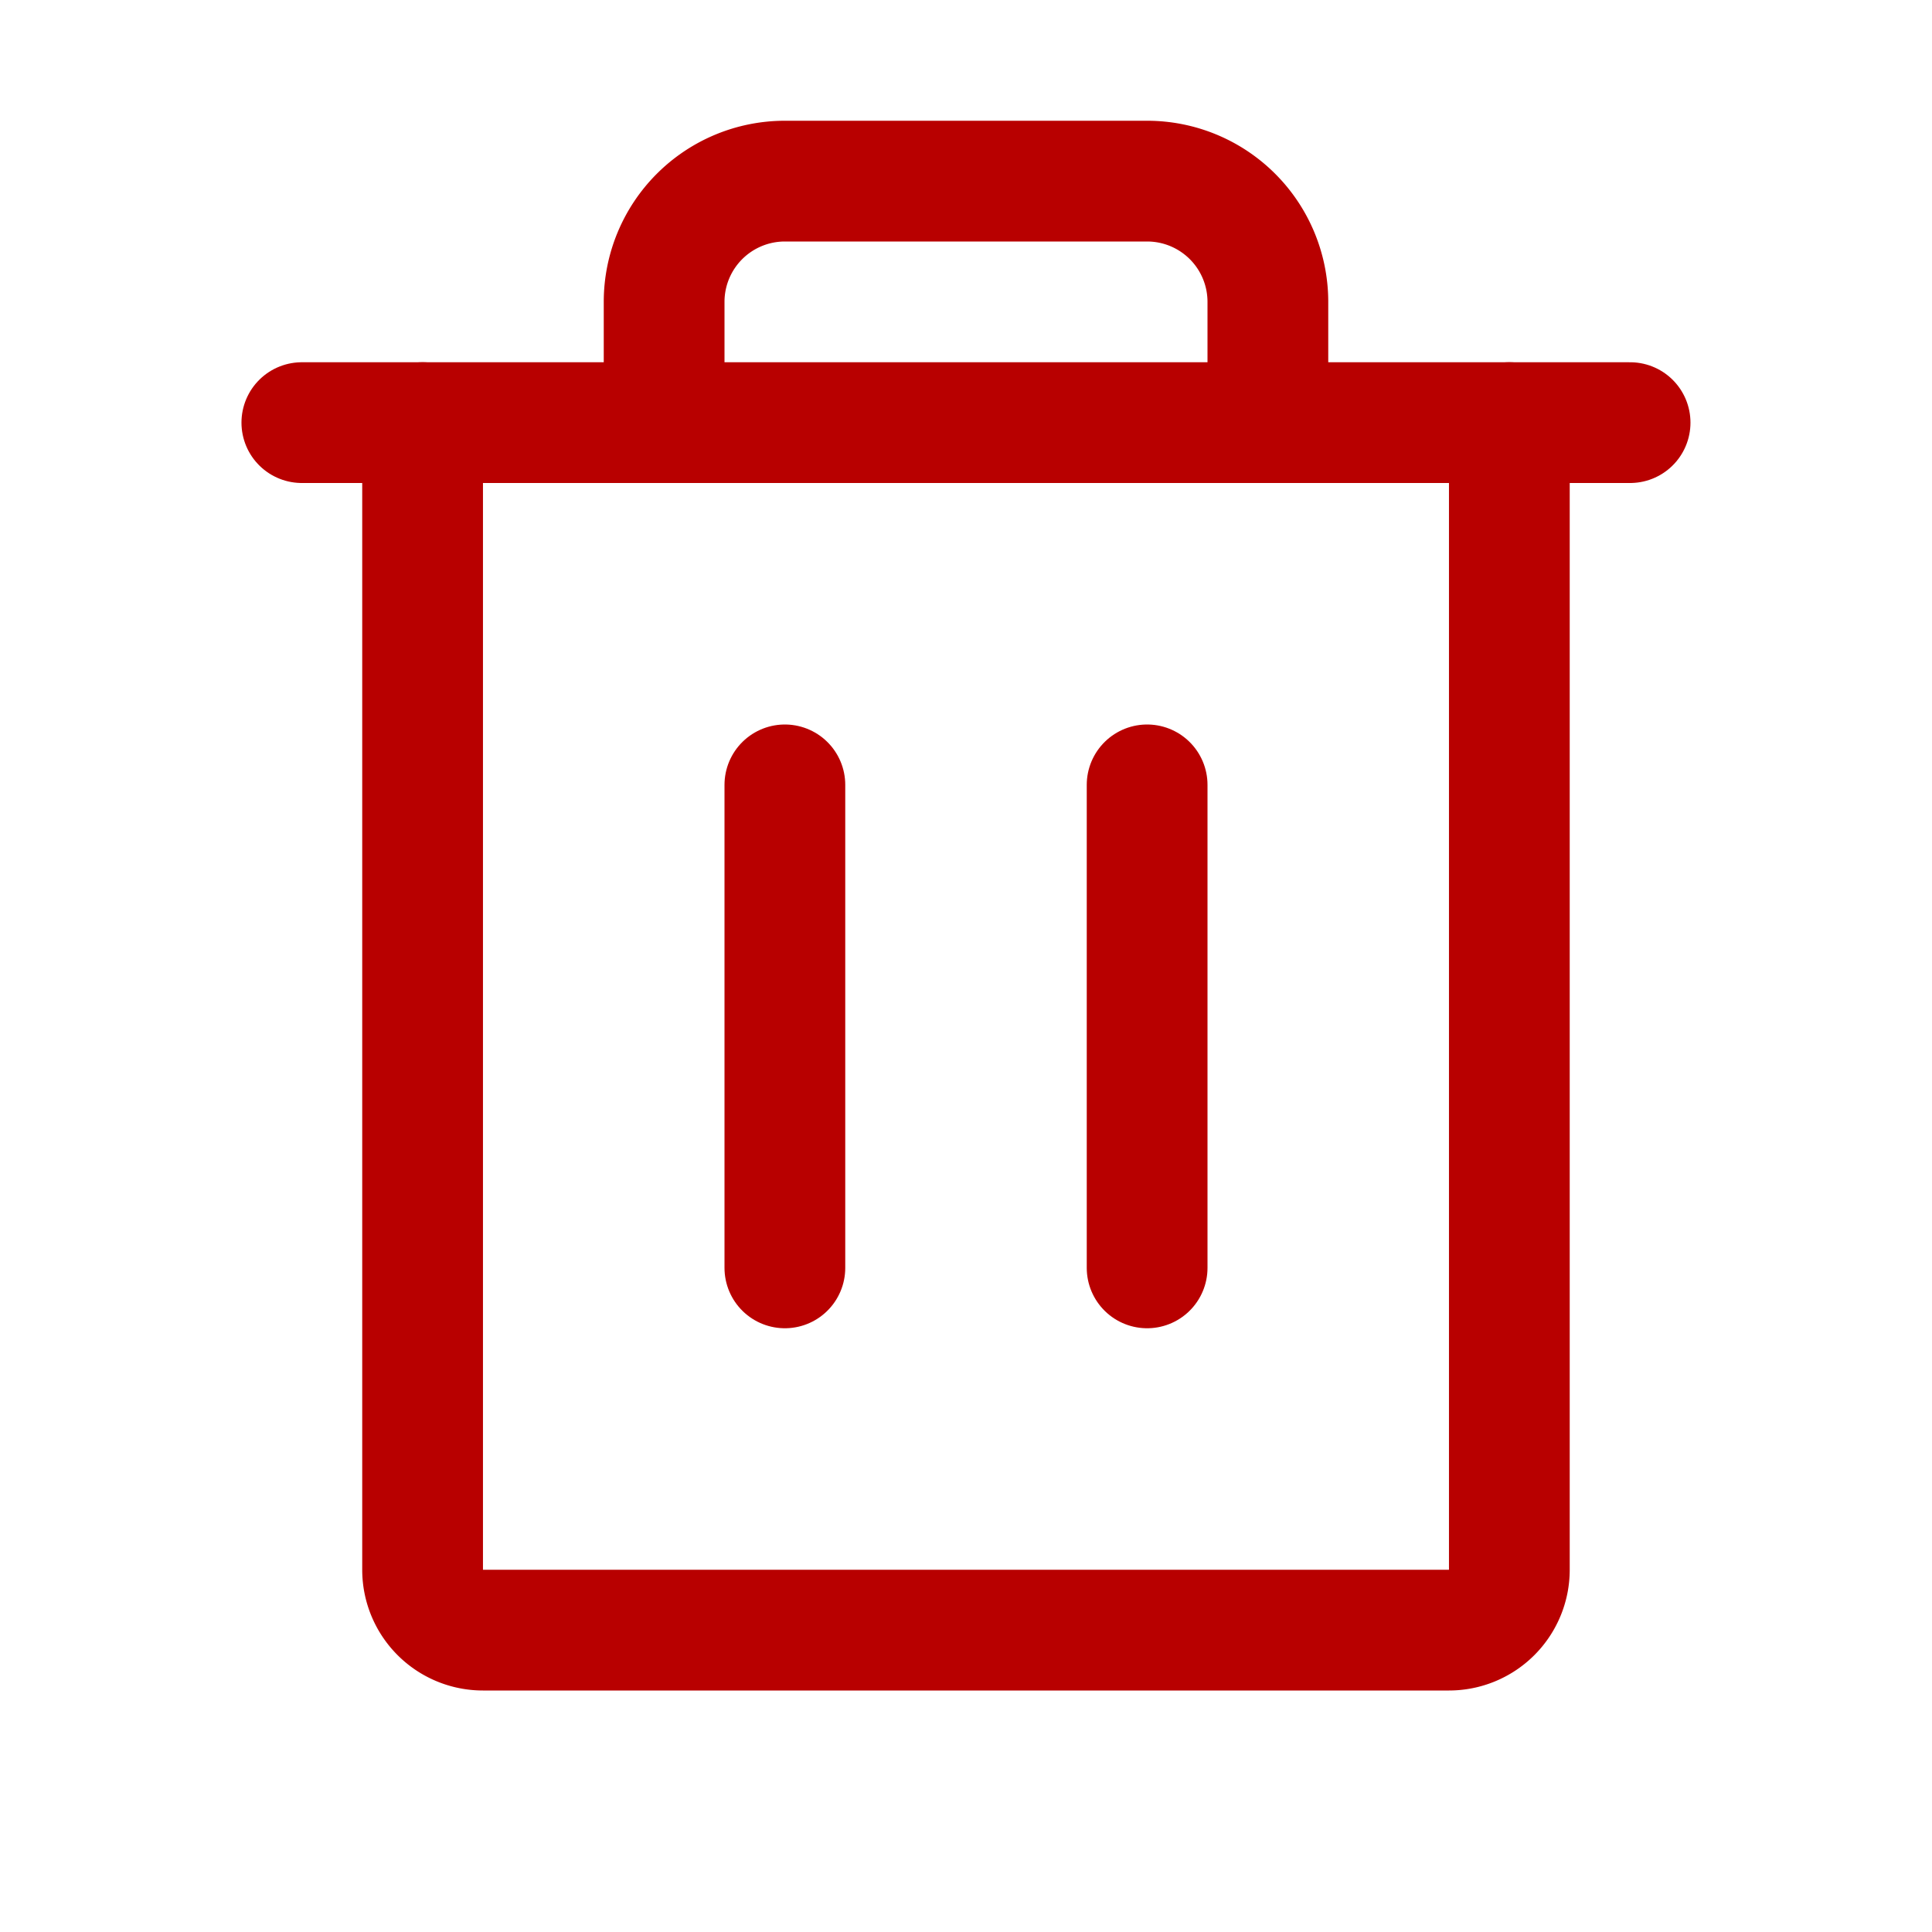 <svg xmlns="http://www.w3.org/2000/svg" width="192" height="192" fill="#b80000" viewBox="0 0 256 256"><rect width="256" height="256" fill="none"></rect><line x1="215.996" y1="56" x2="39.996" y2="56" fill="none" stroke="#b80000" stroke-linecap="round" stroke-linejoin="round" stroke-width="16"></line><line x1="104" y1="104" x2="104" y2="168" fill="none" stroke="#b80000" stroke-linecap="round" stroke-linejoin="round" stroke-width="16"></line><line x1="152" y1="104" x2="152" y2="168" fill="none" stroke="#b80000" stroke-linecap="round" stroke-linejoin="round" stroke-width="16"></line><path d="M199.996,56V208a8,8,0,0,1-8,8h-128a8,8,0,0,1-8-8v-152" fill="none" stroke="#b80000" stroke-linecap="round" stroke-linejoin="round" stroke-width="16"></path><path d="M168,56V40a16,16,0,0,0-16-16H104A16,16,0,0,0,88,40V56" fill="none" stroke="#b80000" stroke-linecap="round" stroke-linejoin="round" stroke-width="16"></path></svg>